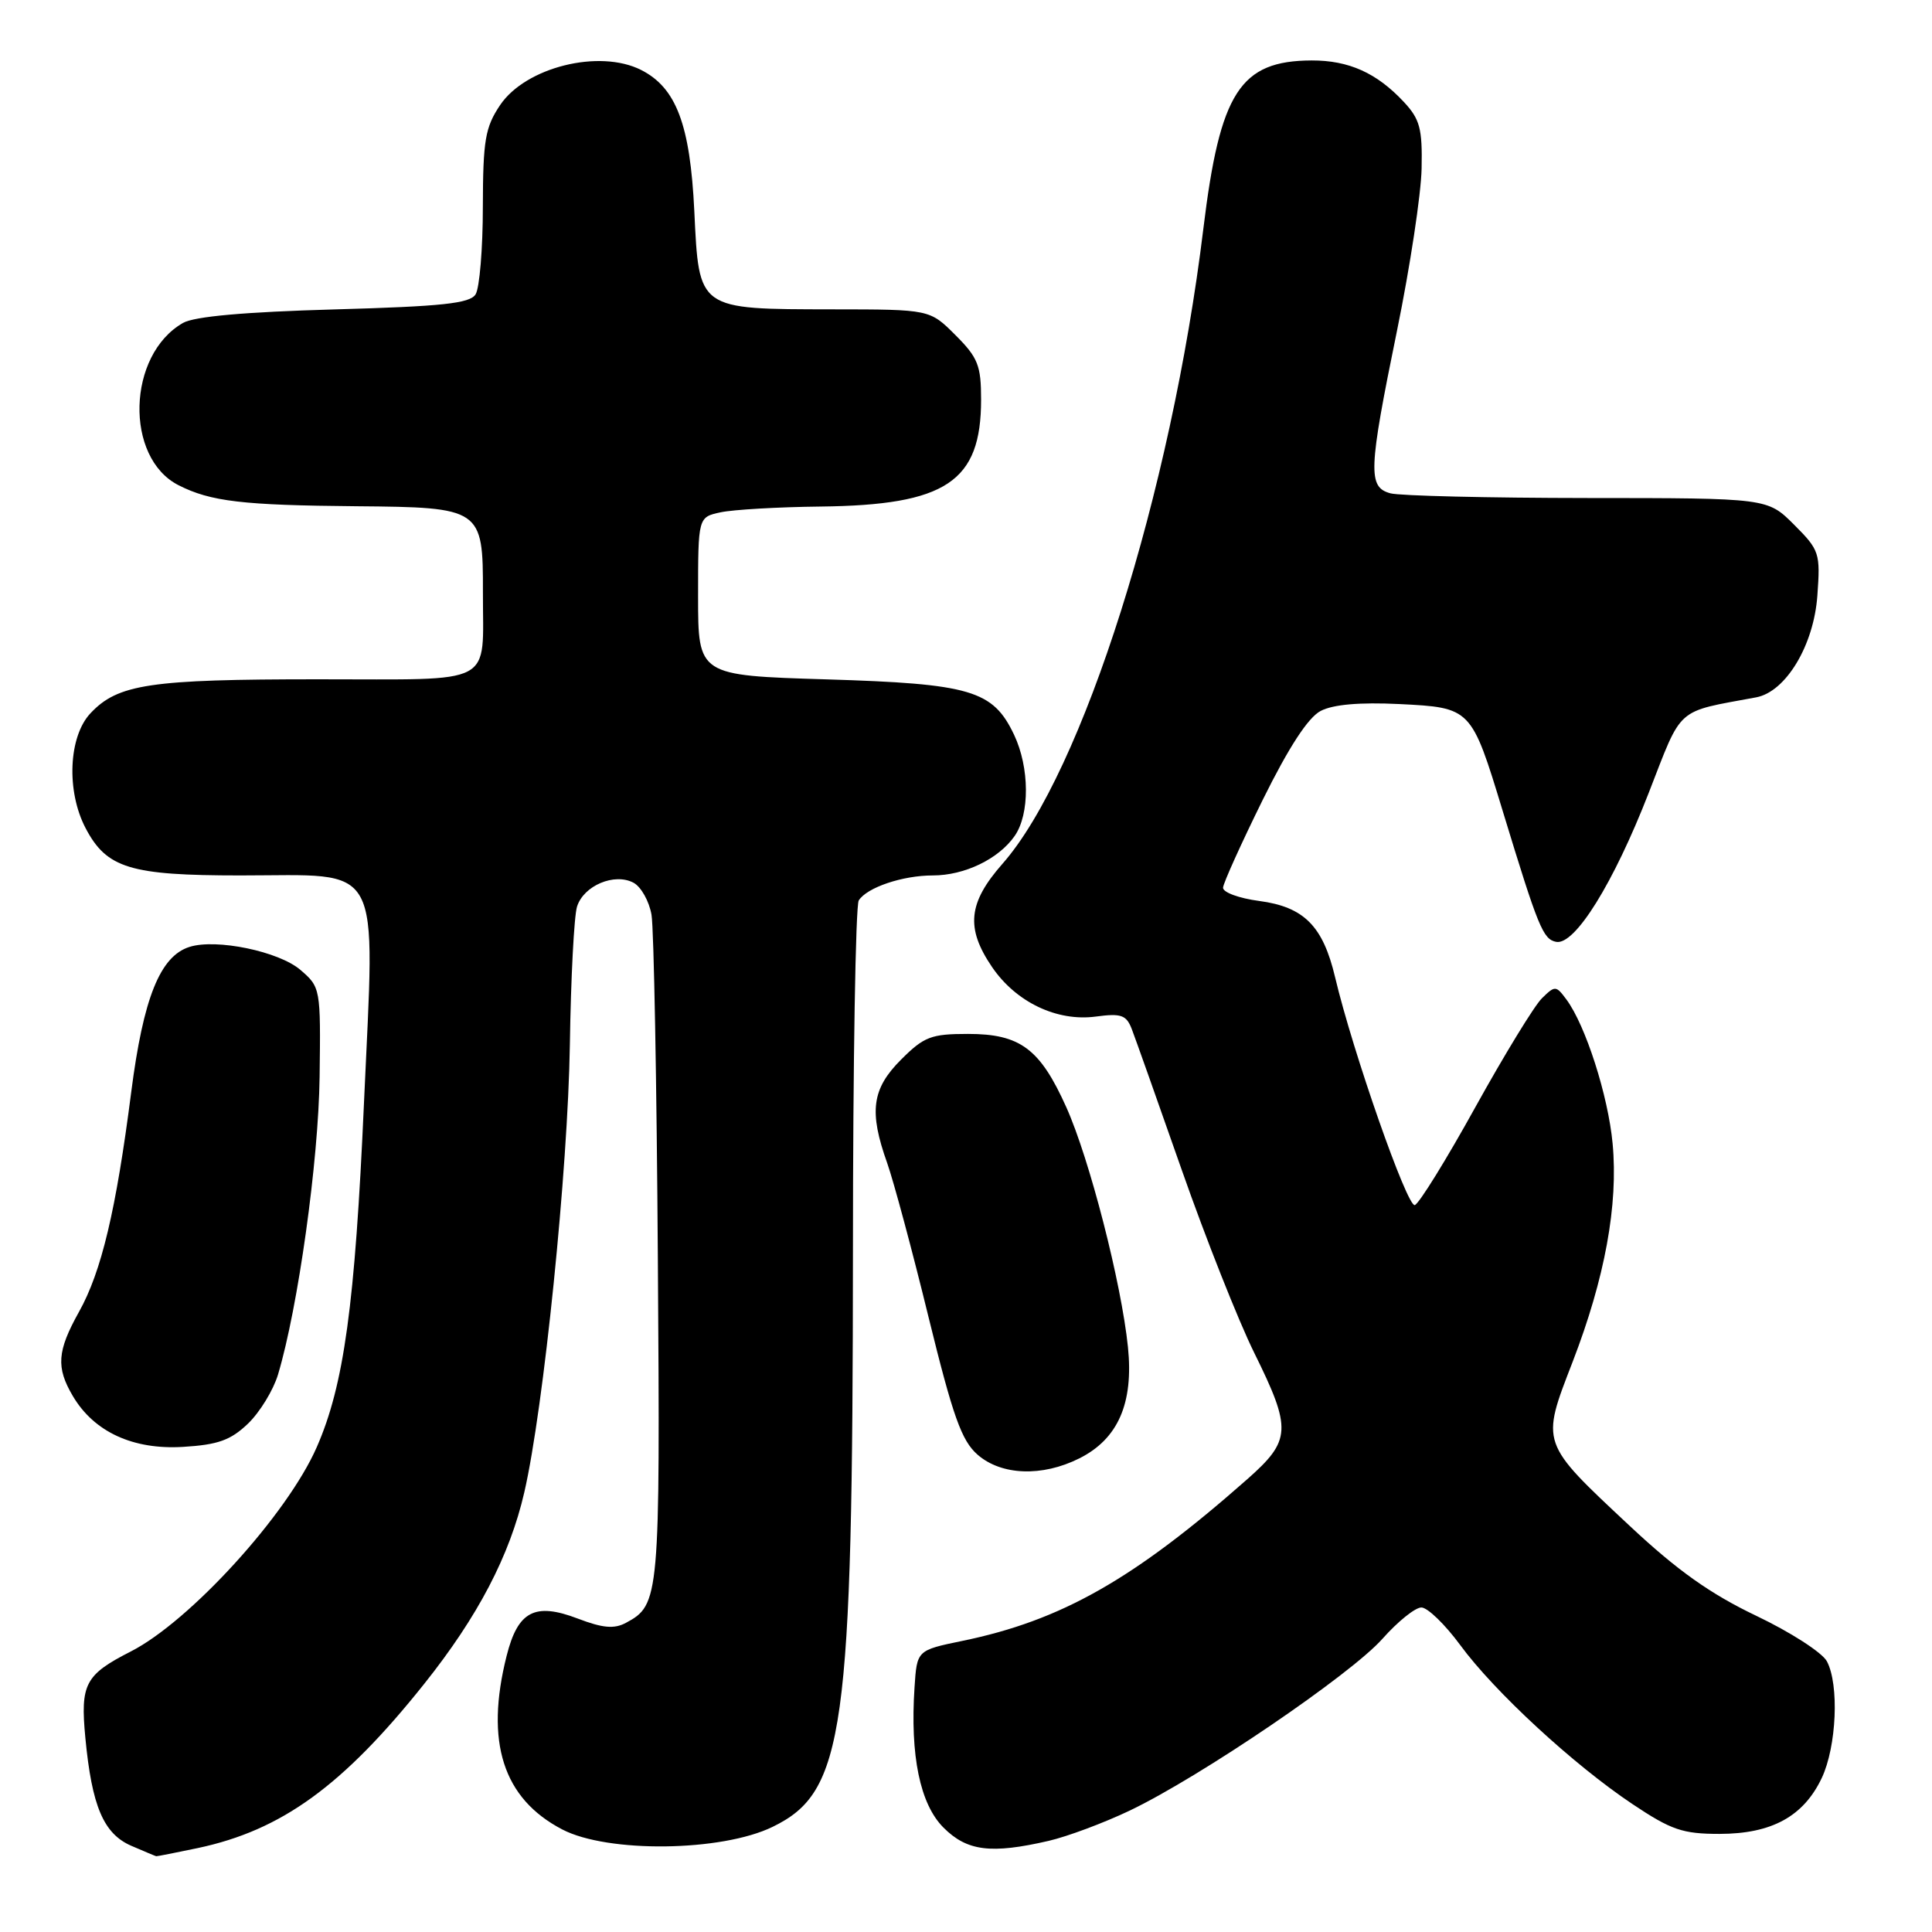 <?xml version="1.0" encoding="UTF-8" standalone="no"?>
<!DOCTYPE svg PUBLIC "-//W3C//DTD SVG 1.1//EN" "http://www.w3.org/Graphics/SVG/1.1/DTD/svg11.dtd" >
<svg xmlns="http://www.w3.org/2000/svg" xmlns:xlink="http://www.w3.org/1999/xlink" version="1.1" viewBox="0 0 256 256">
 <g >
 <path fill="currentColor"
d=" M 26.20 244.88 C 37.32 242.52 45.43 236.64 56.21 223.12 C 63.31 214.22 67.54 206.14 69.47 197.75 C 72.04 186.61 75.26 154.91 75.51 138.44 C 75.64 129.60 76.07 121.36 76.46 120.13 C 77.34 117.34 81.43 115.62 83.95 116.97 C 84.95 117.51 86.02 119.42 86.33 121.22 C 86.64 123.03 87.02 143.62 87.17 167.00 C 87.48 211.83 87.40 212.64 82.93 215.04 C 81.38 215.87 79.86 215.73 76.56 214.47 C 70.87 212.30 68.62 213.48 67.13 219.41 C 64.25 230.83 66.65 238.32 74.50 242.41 C 80.52 245.55 95.59 245.37 102.37 242.07 C 111.91 237.44 112.99 229.65 113.02 165.71 C 113.02 140.84 113.37 119.97 113.79 119.31 C 114.88 117.59 119.60 116.00 123.61 116.00 C 127.80 116.00 132.31 113.83 134.44 110.78 C 136.47 107.89 136.43 101.71 134.37 97.36 C 131.57 91.46 128.63 90.60 109.50 90.02 C 92.50 89.50 92.50 89.50 92.50 79.01 C 92.50 68.52 92.50 68.52 95.50 67.88 C 97.15 67.53 103.10 67.18 108.73 67.12 C 125.37 66.93 130.00 63.84 130.00 52.95 C 130.00 48.43 129.59 47.39 126.60 44.40 C 123.20 41.00 123.20 41.00 110.35 40.99 C 92.39 40.96 92.63 41.13 92.00 27.97 C 91.45 16.52 89.61 11.63 84.95 9.27 C 79.41 6.47 69.66 8.90 66.27 13.92 C 64.29 16.87 64.00 18.56 63.98 27.40 C 63.98 32.95 63.54 38.17 63.02 39.00 C 62.26 40.21 58.62 40.60 44.29 41.00 C 32.48 41.33 25.74 41.93 24.25 42.79 C 16.84 47.02 16.48 60.66 23.67 64.30 C 27.91 66.45 32.14 66.95 47.26 67.08 C 63.79 67.22 64.01 67.37 63.99 78.47 C 63.96 91.06 65.97 90.00 42.13 90.01 C 19.85 90.01 15.62 90.64 11.98 94.52 C 9.08 97.61 8.77 104.83 11.34 109.73 C 14.13 115.05 17.23 116.00 31.84 116.00 C 50.99 116.00 49.68 113.59 48.23 146.12 C 47.04 172.92 45.58 183.53 41.97 191.76 C 38.07 200.67 25.17 214.83 17.33 218.83 C 11.27 221.92 10.63 223.14 11.31 230.27 C 12.17 239.33 13.72 242.97 17.38 244.57 C 19.10 245.31 20.59 245.94 20.70 245.96 C 20.81 245.98 23.29 245.49 26.20 244.88 Z  M 138.97 243.92 C 141.43 243.35 146.26 241.55 149.70 239.91 C 159.00 235.47 178.98 221.89 183.18 217.15 C 185.20 214.87 187.52 213.00 188.34 213.00 C 189.16 213.00 191.47 215.24 193.48 217.97 C 198.01 224.15 208.51 233.84 216.31 239.05 C 221.46 242.49 222.96 243.00 227.86 243.00 C 234.76 242.99 238.97 240.69 241.39 235.60 C 243.36 231.43 243.72 223.22 242.07 220.13 C 241.45 218.97 237.24 216.26 232.71 214.10 C 226.63 211.20 222.25 208.09 215.98 202.22 C 204.05 191.06 204.16 191.37 208.39 180.43 C 212.66 169.36 214.44 159.65 213.68 151.53 C 213.09 145.19 210.10 135.87 207.56 132.44 C 206.18 130.58 206.05 130.57 204.31 132.28 C 203.32 133.25 199.35 139.74 195.50 146.69 C 191.65 153.65 188.04 159.49 187.47 159.68 C 186.47 160.01 179.25 139.39 176.91 129.50 C 175.30 122.69 172.79 120.17 166.84 119.38 C 164.18 119.03 162.03 118.24 162.06 117.62 C 162.10 117.00 164.46 111.78 167.31 106.00 C 170.78 98.99 173.33 95.07 175.00 94.20 C 176.66 93.34 180.17 93.04 185.40 93.29 C 194.95 93.77 194.95 93.77 199.13 107.50 C 203.83 122.92 204.46 124.46 206.20 124.80 C 208.68 125.28 213.80 117.04 218.46 105.07 C 222.98 93.47 221.92 94.41 232.71 92.40 C 236.64 91.66 240.34 85.51 240.81 78.92 C 241.22 73.28 241.09 72.89 237.72 69.52 C 234.20 66.00 234.20 66.00 210.35 65.99 C 197.23 65.98 185.49 65.70 184.25 65.37 C 181.23 64.56 181.31 62.38 185.12 43.77 C 186.84 35.37 188.30 25.73 188.37 22.34 C 188.48 17.04 188.15 15.79 186.00 13.49 C 182.42 9.66 178.73 8.00 173.80 8.01 C 164.32 8.05 161.65 12.19 159.45 30.31 C 155.20 65.27 143.46 102.38 132.83 114.46 C 128.28 119.63 127.94 122.97 131.44 128.12 C 134.61 132.79 140.05 135.39 145.20 134.70 C 148.56 134.25 149.24 134.49 149.96 136.34 C 150.42 137.53 153.40 145.93 156.58 155.00 C 159.76 164.07 164.08 174.98 166.18 179.23 C 171.19 189.37 171.11 190.85 165.25 196.02 C 150.21 209.29 140.62 214.73 127.50 217.43 C 121.50 218.67 121.50 218.67 121.18 223.58 C 120.58 232.64 121.91 239.06 125.02 242.17 C 128.14 245.29 131.31 245.69 138.97 243.92 Z  M 143.00 193.25 C 148.15 190.68 150.22 185.94 149.46 178.50 C 148.59 170.00 144.37 153.57 141.29 146.71 C 137.81 138.96 135.18 137.00 128.27 137.00 C 123.38 137.00 122.44 137.36 119.40 140.40 C 115.52 144.28 115.12 147.28 117.56 154.12 C 118.41 156.53 120.88 165.70 123.03 174.50 C 126.27 187.69 127.41 190.90 129.53 192.75 C 132.69 195.51 138.08 195.71 143.00 193.25 Z  M 32.86 188.64 C 34.43 187.13 36.22 184.20 36.84 182.13 C 39.50 173.25 42.21 153.84 42.35 142.67 C 42.50 130.98 42.47 130.80 39.81 128.52 C 36.97 126.07 28.65 124.34 25.11 125.47 C 21.21 126.70 18.99 132.24 17.39 144.69 C 15.38 160.36 13.45 168.50 10.46 173.84 C 7.57 179.02 7.41 181.19 9.65 184.98 C 12.46 189.74 17.63 192.12 24.25 191.72 C 28.88 191.44 30.56 190.84 32.86 188.64 Z "/>
</g>
</svg>